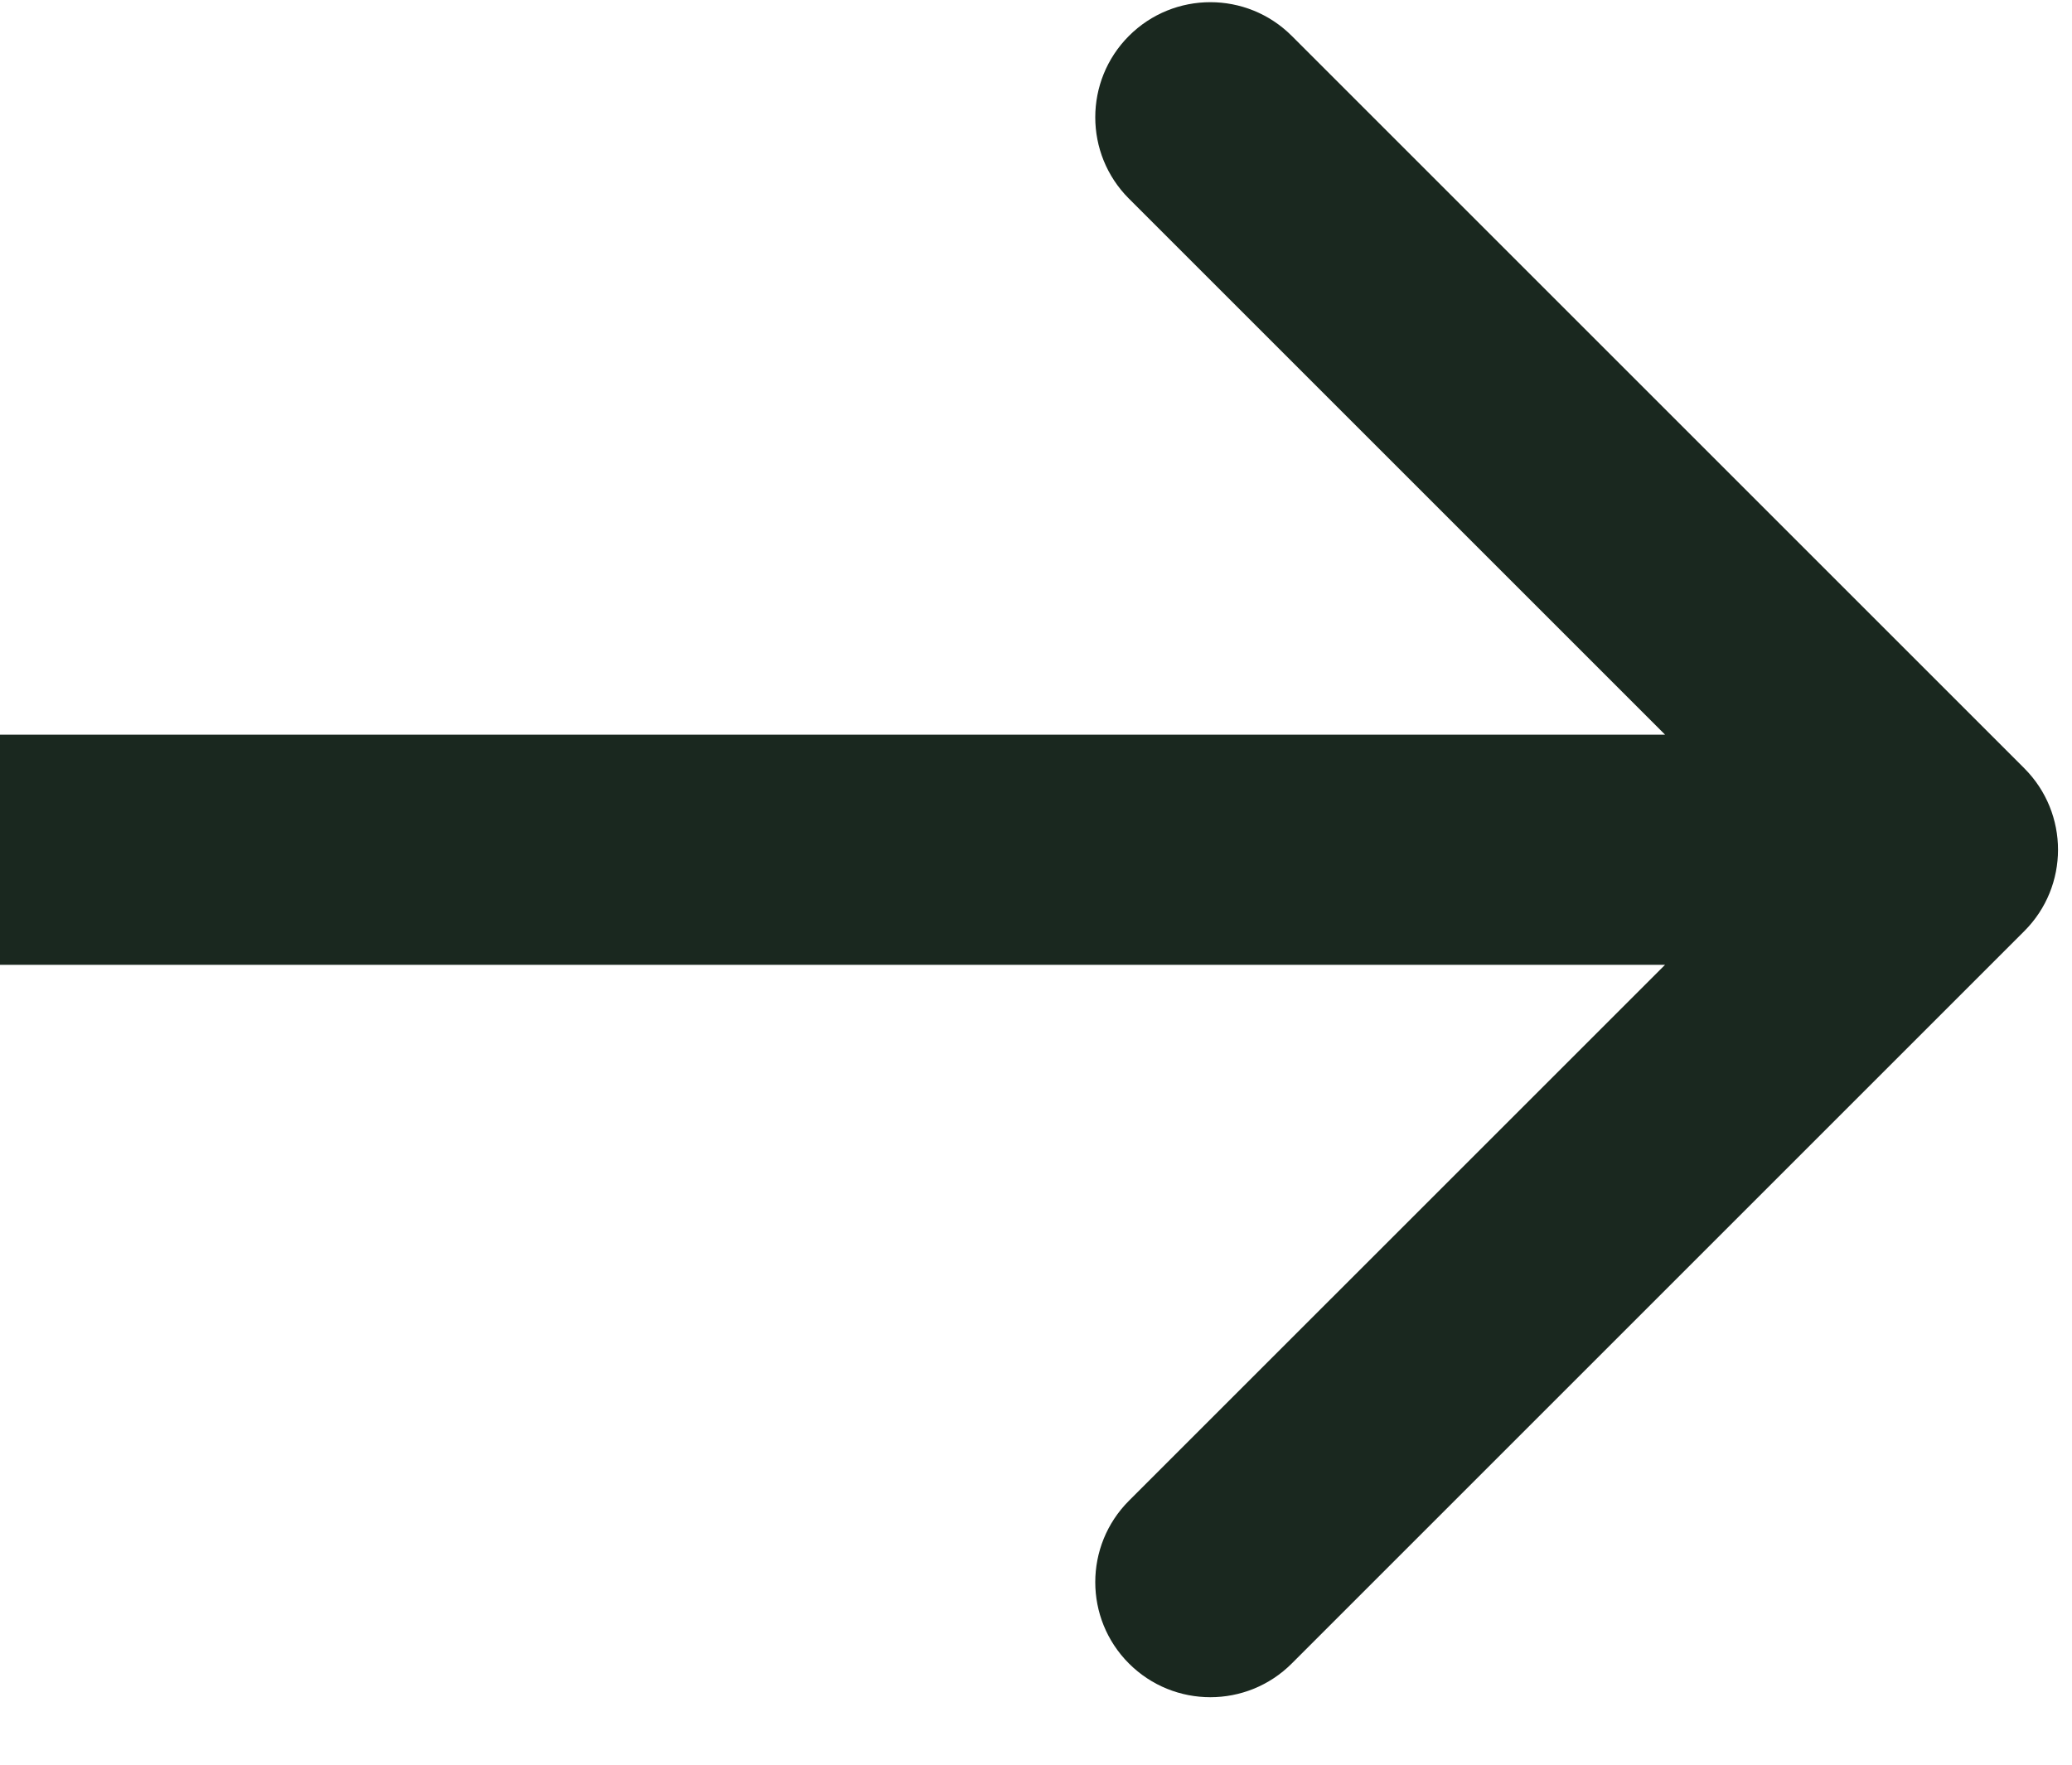 <svg width="27" height="23" viewBox="0 0 27 23" fill="none" xmlns="http://www.w3.org/2000/svg">
<path d="M26.379 12.135C26.964 11.55 26.964 10.6 26.379 10.014L16.833 0.468C16.247 -0.118 15.297 -0.118 14.711 0.468C14.126 1.054 14.126 2.004 14.711 2.589L23.197 11.075L14.711 19.56C14.126 20.146 14.126 21.096 14.711 21.681C15.297 22.267 16.247 22.267 16.833 21.681L26.379 12.135ZM0 12.575H25.318V9.575H0L0 12.575Z" fill="#1A281F"/>
</svg>

